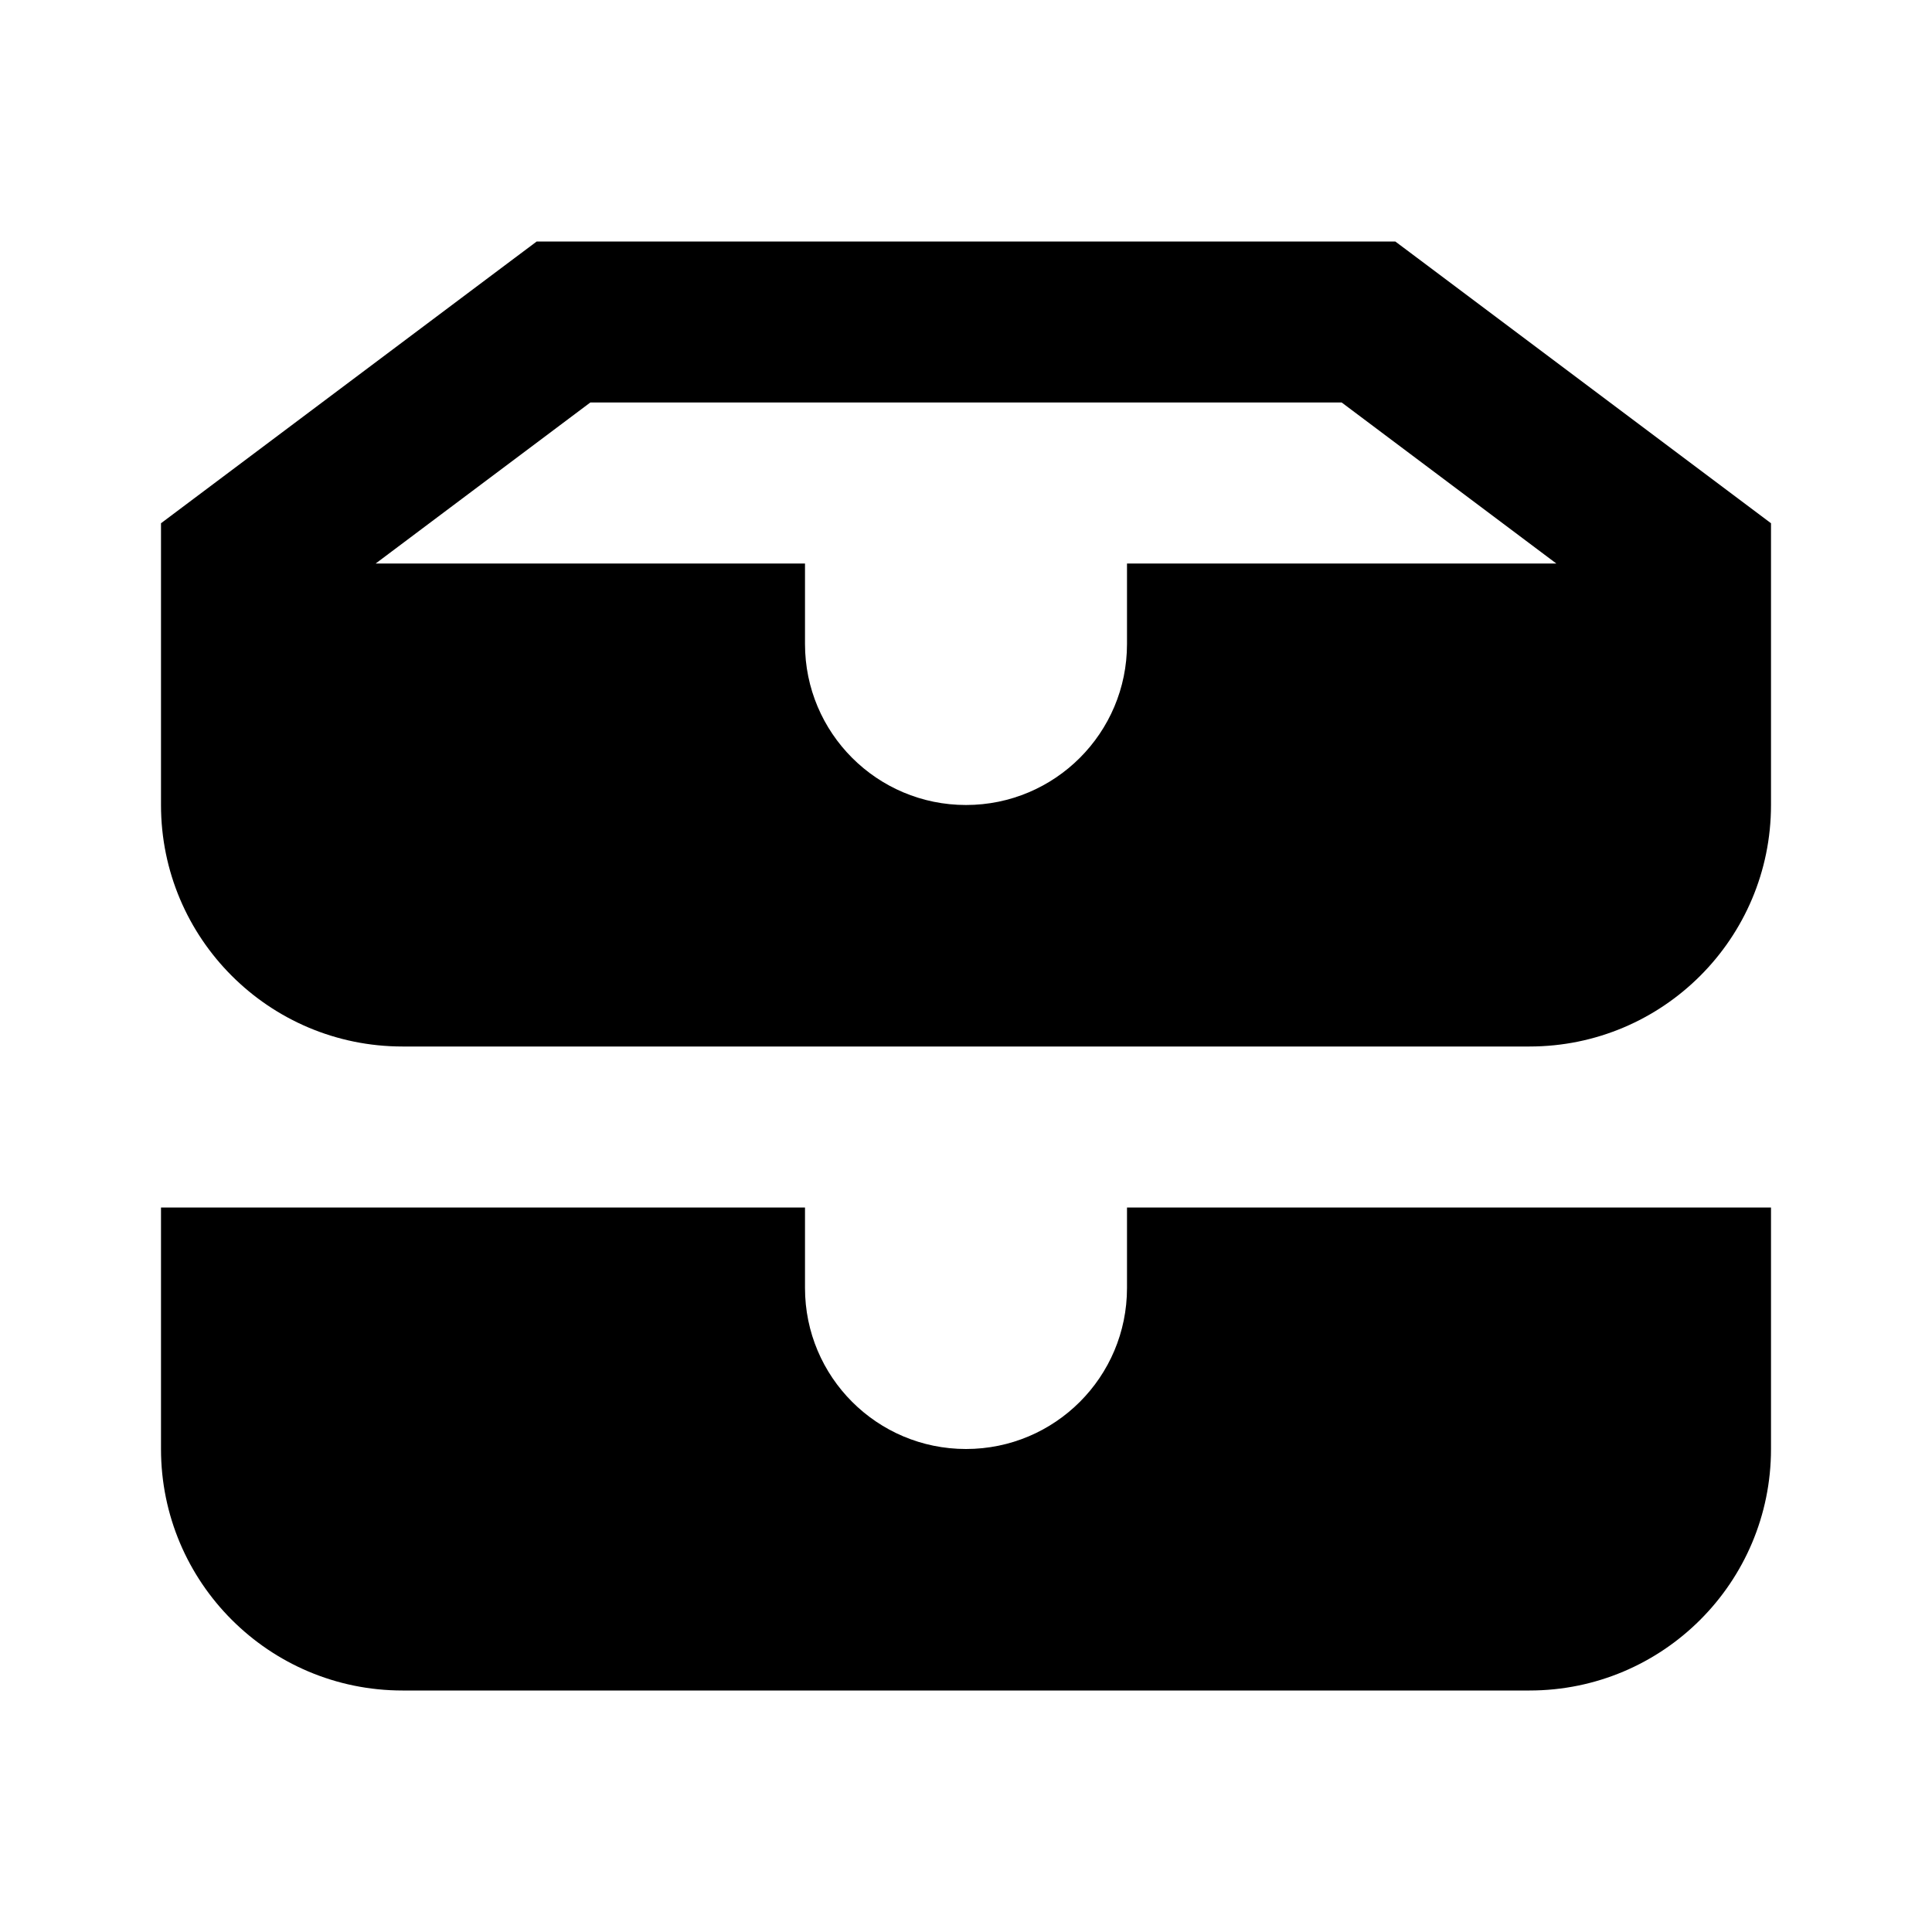 <svg width="24" height="24" viewBox="0 0 24 24" fill="none" xmlns="http://www.w3.org/2000/svg">
<path fill-rule="evenodd" clip-rule="evenodd" d="M7 3H6.667L6.4 3.2L2.4 6.2L2 6.5V7V10C2 11.657 3.343 13 5 13H19C20.657 13 22 11.657 22 10V7V6.5L21.6 6.2L17.6 3.2L17.333 3H17H7ZM4.667 7L7.333 5H16.667L19.333 7H14V8C14 9.105 13.105 10 12 10C10.895 10 10 9.105 10 8V7H4.667ZM2 15H10V16C10 17.105 10.895 18 12 18C13.105 18 14 17.105 14 16V15H22V18C22 19.657 20.657 21 19 21H5C3.343 21 2 19.657 2 18V15Z" fill="black"/>
</svg>
